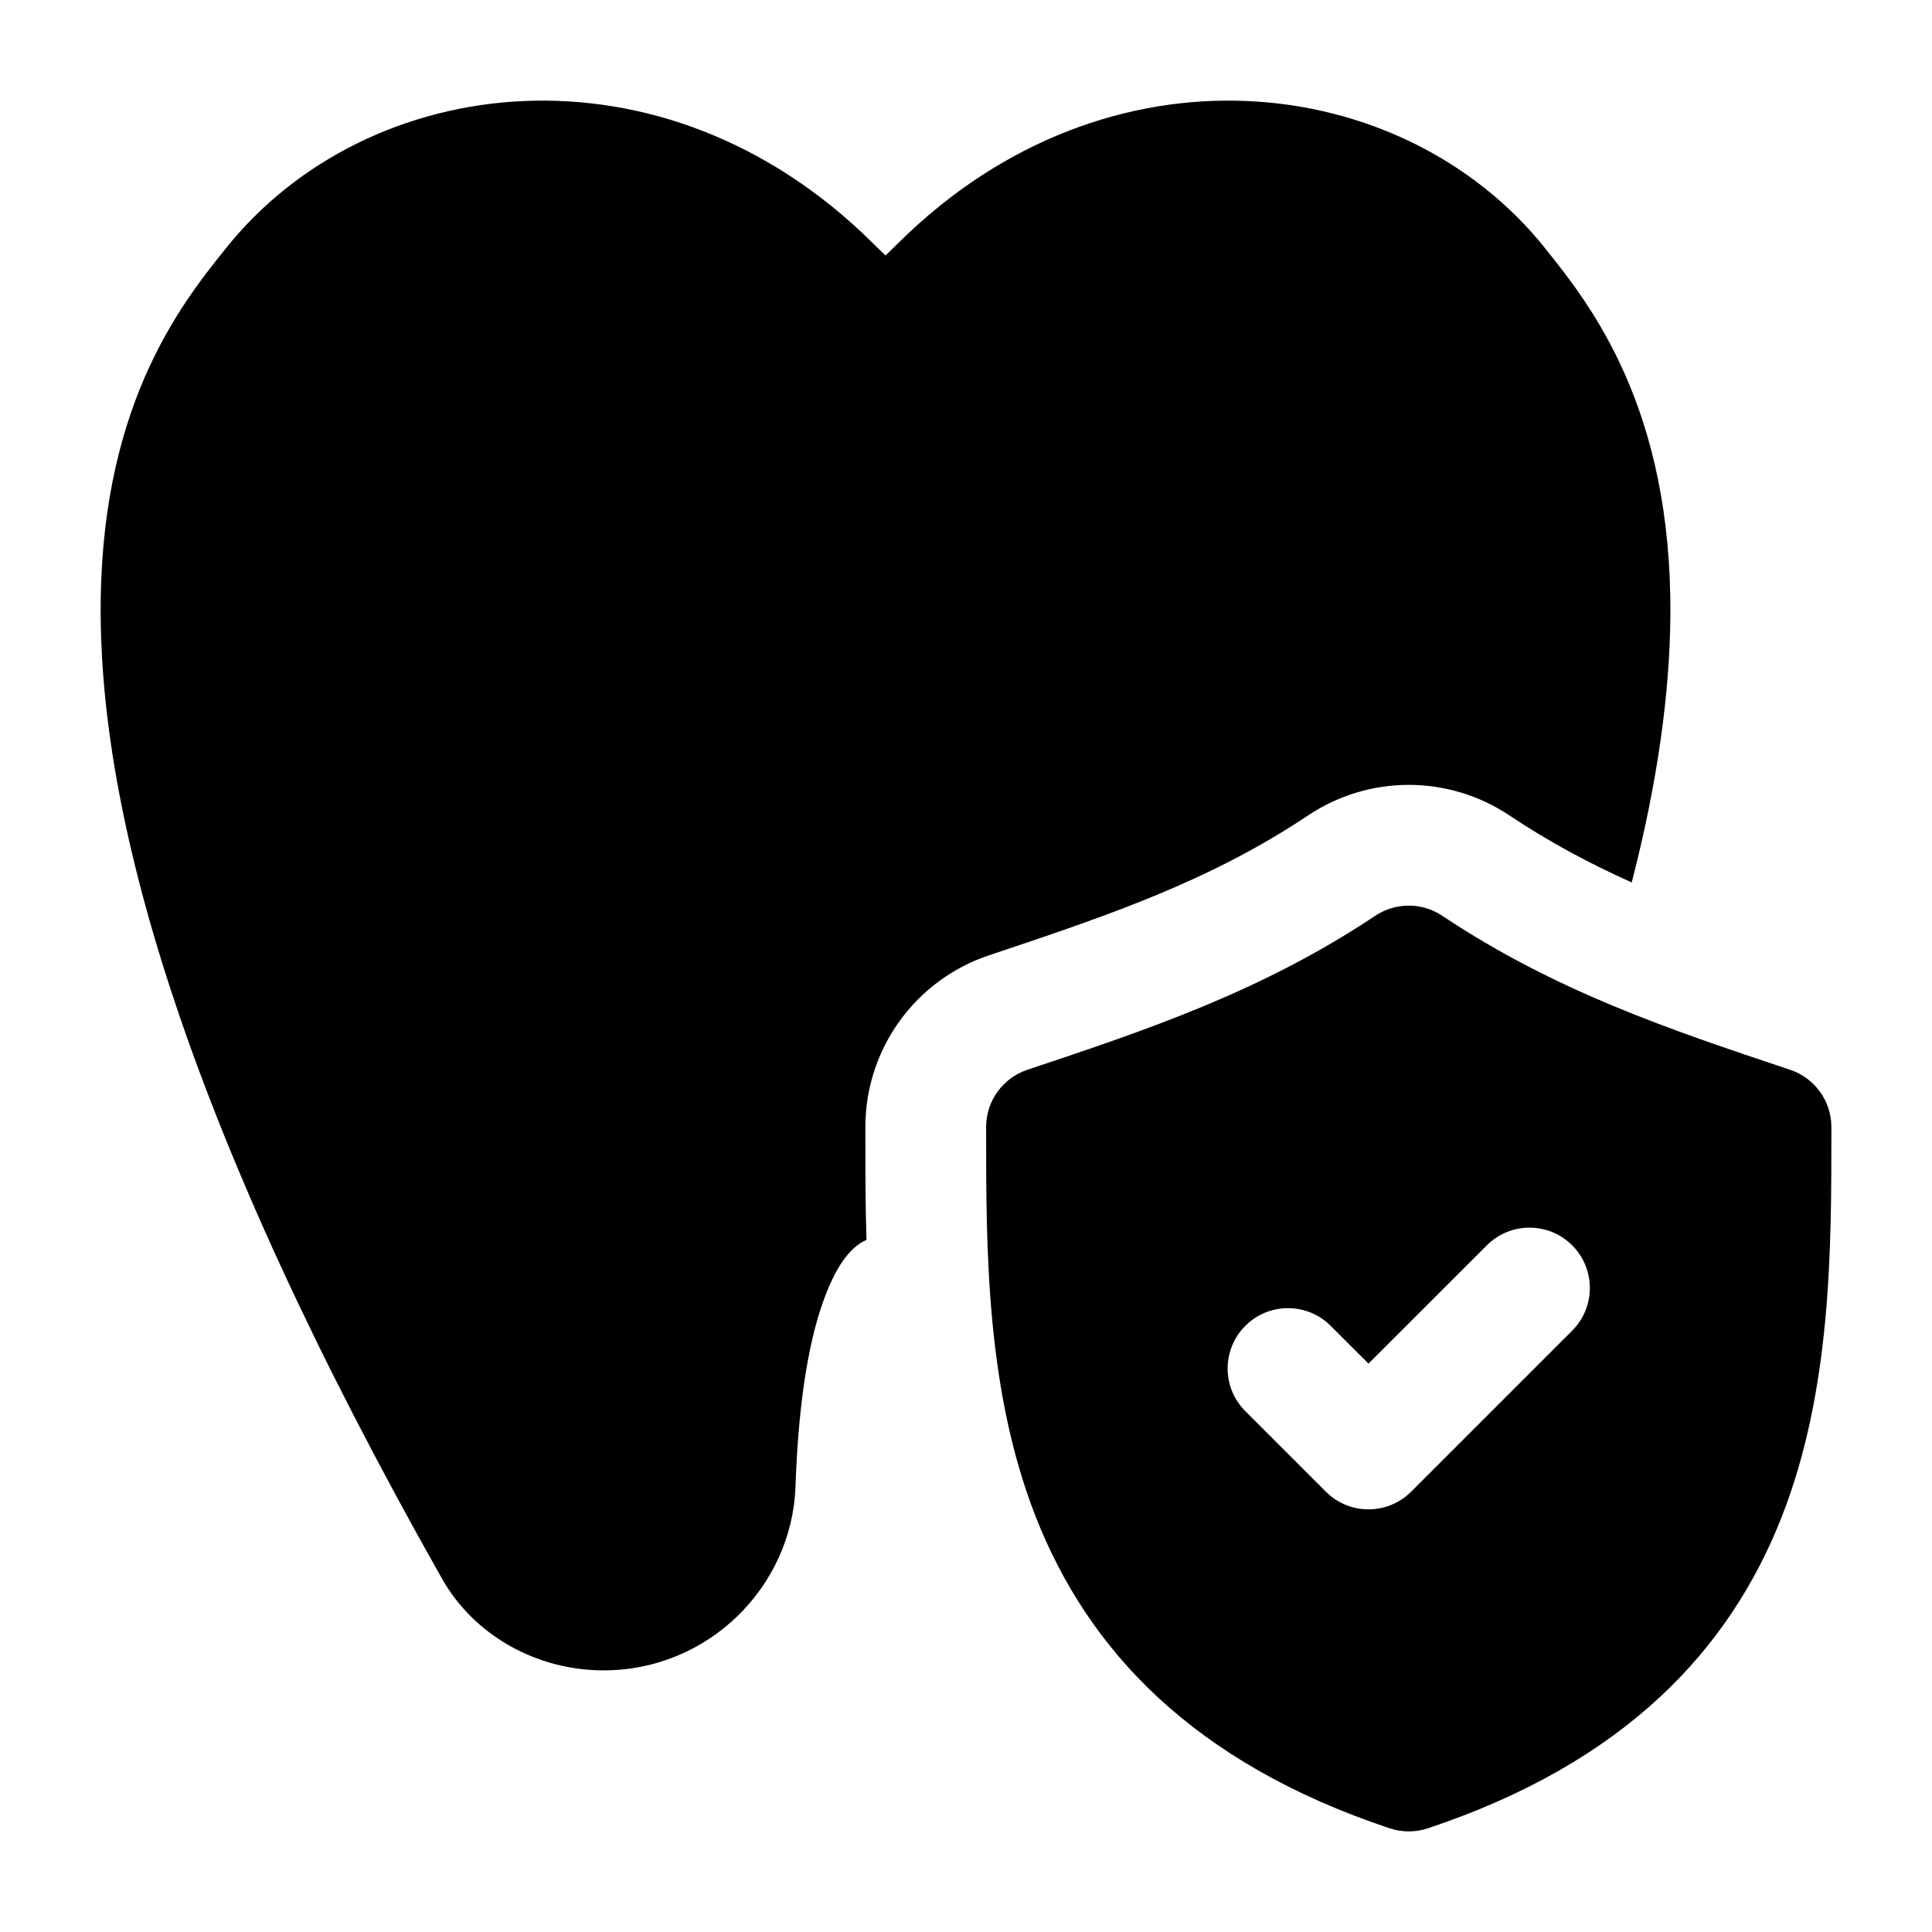 <svg width="24" height="24" viewBox="0 0 24 24" xmlns="http://www.w3.org/2000/svg">
    <path d="M11.161 3.017C11.107 3.071 11.053 3.123 11 3.174C10.947 3.123 10.893 3.071 10.839 3.017C8.231 0.433 4.57 0.881 2.809 3.081L2.789 3.106C2.527 3.433 2.124 3.936 1.8 4.681C1.472 5.436 1.236 6.409 1.251 7.688C1.279 10.227 2.294 13.955 5.489 19.608C5.895 20.327 6.68 20.75 7.496 20.75C8.808 20.75 9.839 19.704 9.882 18.466C9.912 17.593 10.012 16.735 10.244 16.117C10.407 15.684 10.582 15.483 10.764 15.402C10.75 14.953 10.75 14.533 10.75 14.154L10.75 14C10.75 13.031 11.37 12.172 12.289 11.866C13.811 11.358 15.036 10.939 16.252 10.128C17.008 9.624 17.992 9.624 18.748 10.128C19.247 10.461 19.748 10.728 20.27 10.962C20.602 9.674 20.742 8.584 20.75 7.654C20.76 6.374 20.518 5.402 20.186 4.651C19.865 3.922 19.468 3.427 19.211 3.106L19.192 3.081C17.43 0.881 13.769 0.433 11.161 3.017Z"/>
    <path fill-rule="evenodd" clip-rule="evenodd" d="M17.916 11.376C17.664 11.208 17.336 11.208 17.084 11.376C15.678 12.313 14.27 12.786 12.763 13.289C12.457 13.391 12.25 13.677 12.25 14L12.25 14.062C12.25 15.521 12.25 17.266 12.864 18.836C13.513 20.494 14.815 21.896 17.263 22.712C17.417 22.763 17.583 22.763 17.737 22.712C20.185 21.896 21.487 20.494 22.136 18.836C22.75 17.266 22.75 15.521 22.75 14.062V14.062L22.75 14C22.75 13.677 22.543 13.391 22.237 13.289C20.73 12.786 19.322 12.313 17.916 11.376ZM19.53 16.53C19.823 16.237 19.823 15.763 19.53 15.47C19.237 15.177 18.763 15.177 18.47 15.47L17 16.939L16.53 16.47C16.237 16.177 15.763 16.177 15.47 16.47C15.177 16.763 15.177 17.237 15.47 17.53L16.47 18.53C16.763 18.823 17.237 18.823 17.53 18.53L19.53 16.53Z"/>
</svg>
